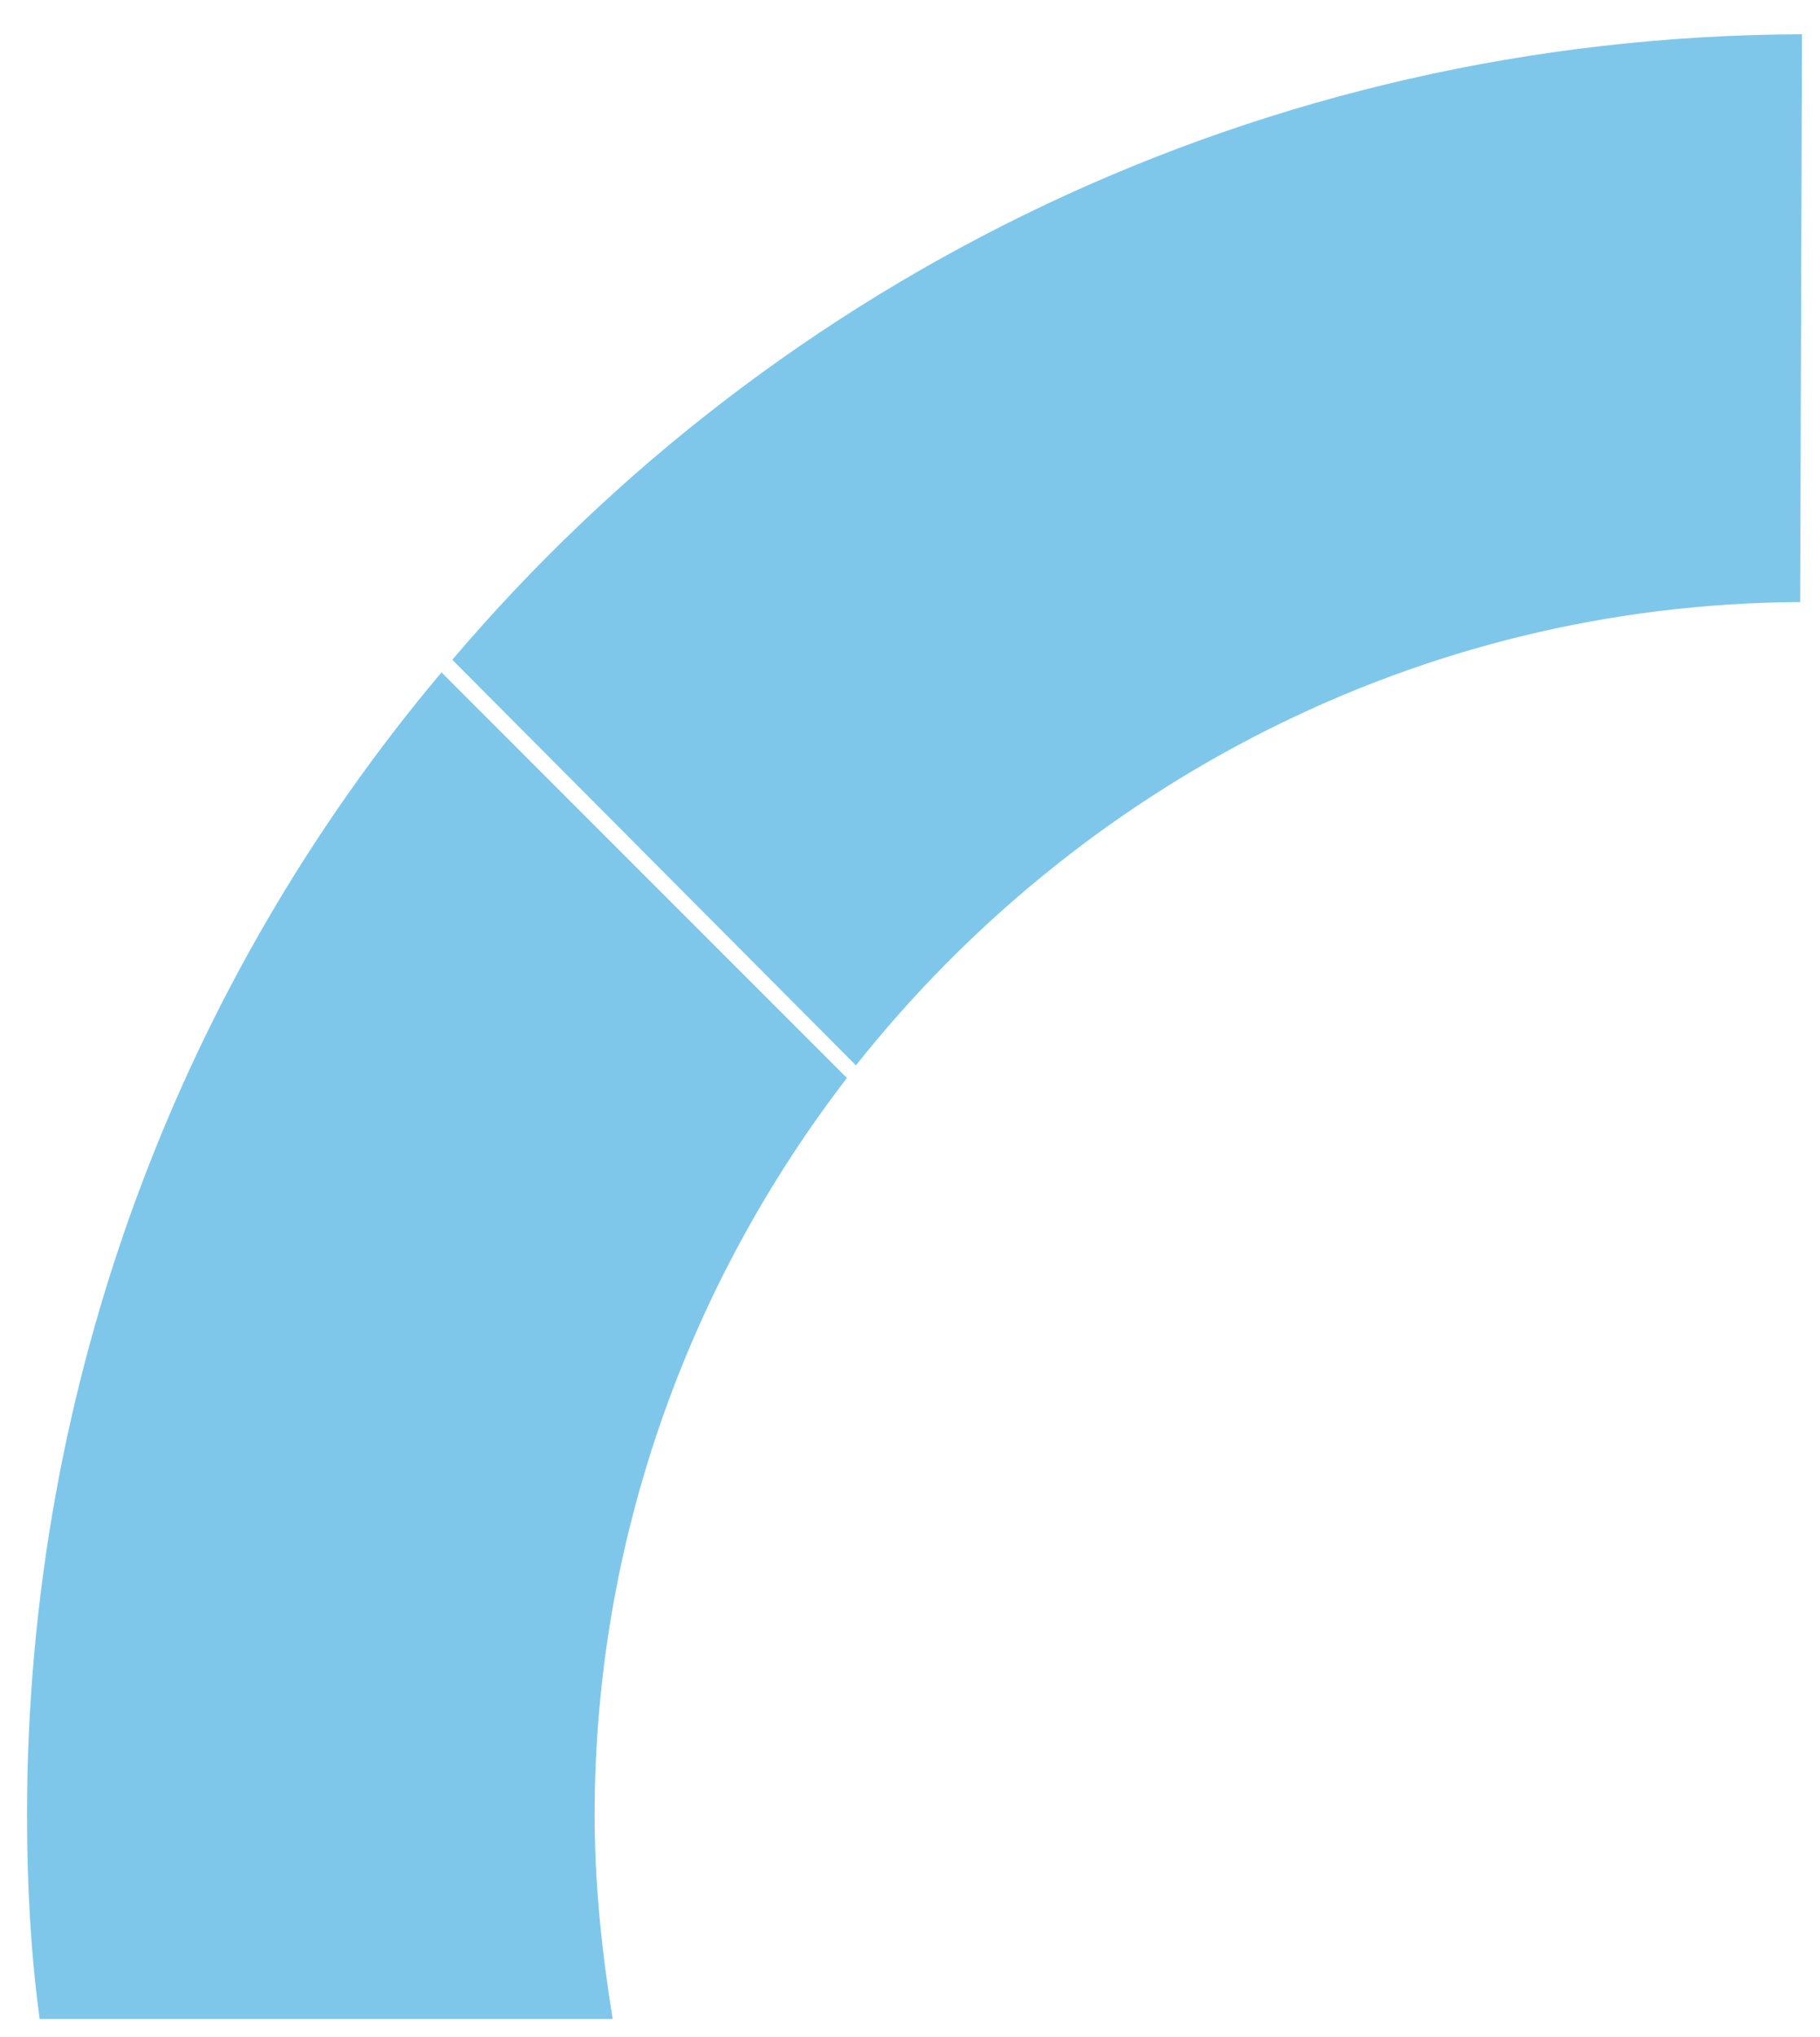 <?xml version="1.0" encoding="UTF-8" standalone="no"?><svg xmlns="http://www.w3.org/2000/svg" xmlns:xlink="http://www.w3.org/1999/xlink" clip-rule="evenodd" stroke-miterlimit="10" viewBox="0 0 101 113"><desc>SVG generated by Keynote</desc><defs></defs><g transform="matrix(1.00, 0.00, -0.00, -1.00, 0.0, 113.0)"><g><clipPath id="clip0x600001aaba00"><path d="M 0.5 0.0 L 48.0 0.0 L 48.0 76.7 L 0.5 76.7 Z M 0.5 0.0 "></path></clipPath><g clip-path="url(#clip0x600001aaba00)"><path d="M 33.0 12.3 C 33.0 27.7 38.3 41.9 47.0 53.2 L 24.5 75.7 C 10.1 58.6 1.5 36.4 1.5 12.3 C 1.5 8.5 1.7 4.7 2.2 1.0 L 34.0 1.0 C 33.4 4.7 33.0 8.5 33.0 12.3 Z M 33.0 12.3 " fill="#7FC7EA"></path></g></g><g><clipPath id="clip0x6000020b8240"><path d="M 24.1 52.9 L 100.9 52.9 L 100.9 112.1 L 24.1 112.1 Z M 24.1 52.9 "></path></clipPath><g clip-path="url(#clip0x6000020b8240)"><path d="M 99.9 79.6 L 100.0 111.1 C 70.0 111.0 43.1 97.6 25.1 76.4 L 47.5 53.9 C 59.8 69.4 78.7 79.5 99.9 79.6 Z M 99.9 79.6 " fill="#7FC7EA"></path></g></g></g></svg>